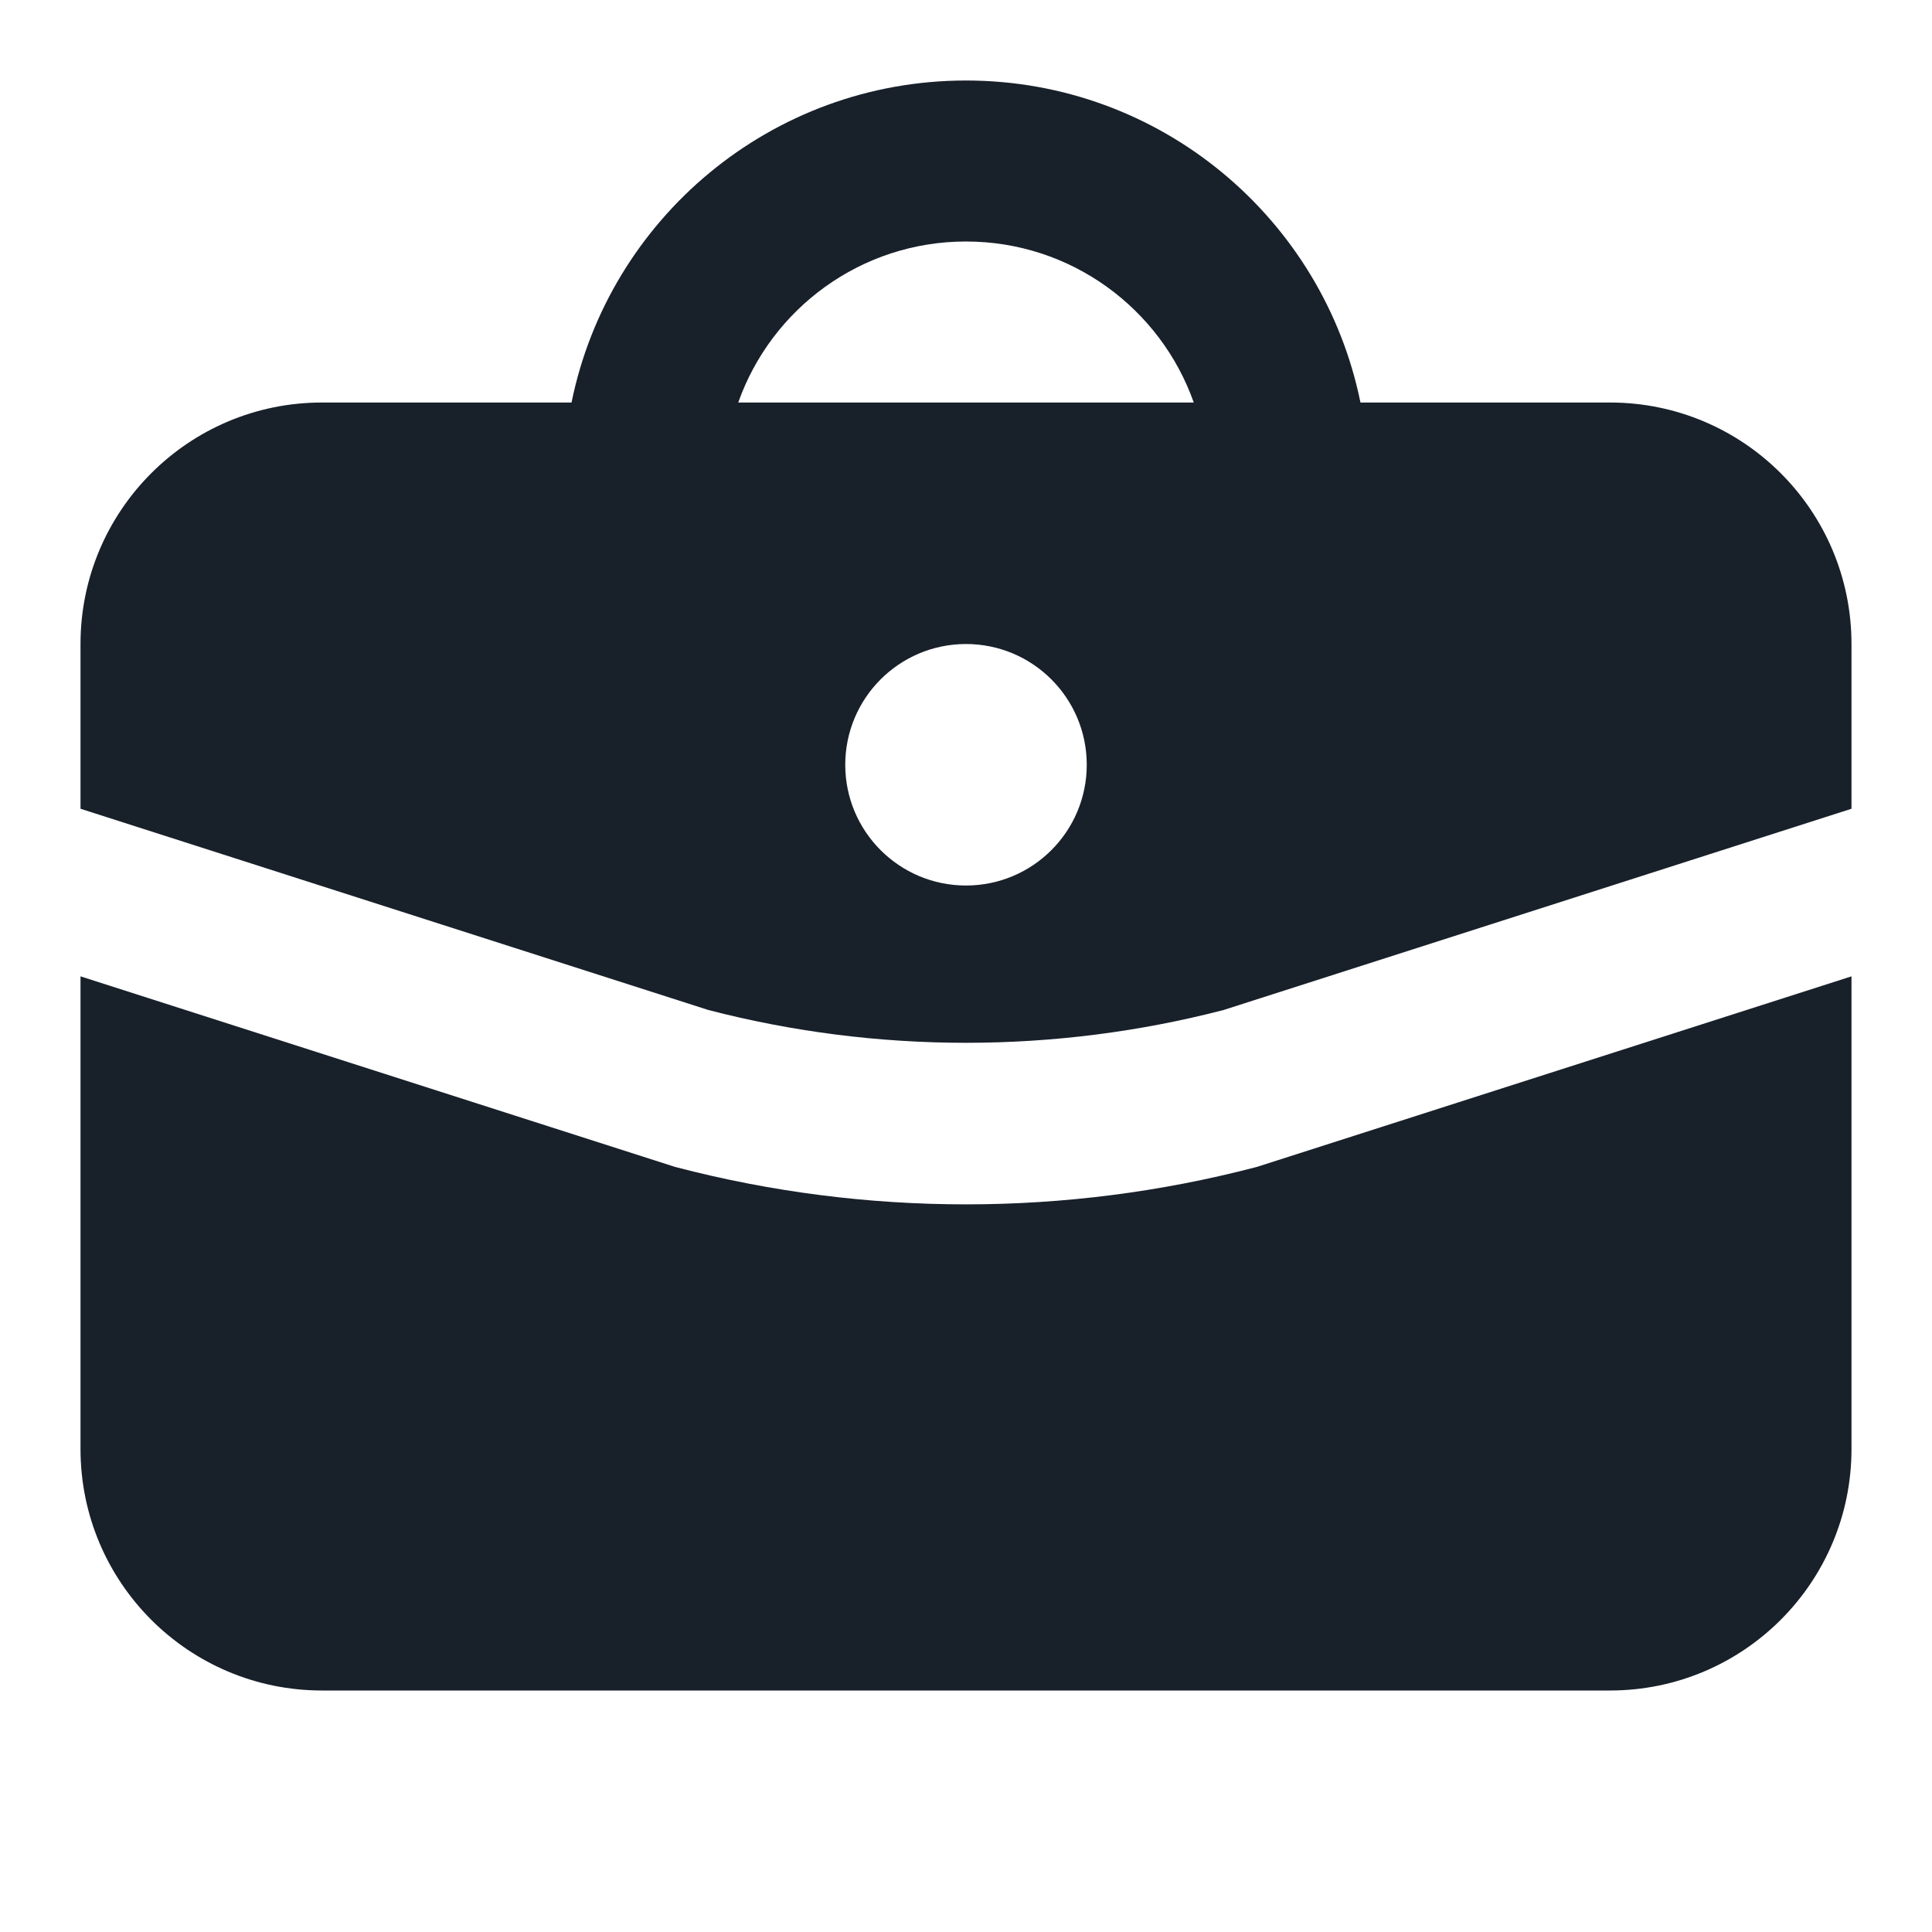 <svg width="64" height="64" viewBox="0 0 64 64" fill="none" xmlns="http://www.w3.org/2000/svg">
<path fill-rule="evenodd" clip-rule="evenodd" d="M53.333 13.334H45.067C43.831 7.248 38.451 2.667 32 2.667C25.549 2.667 20.169 7.248 18.933 13.334H10.667C6.248 13.334 2.667 16.915 2.667 21.334V26.791L23.47 33.459C29.049 34.906 34.948 34.906 40.528 33.459L61.333 26.791V21.334C61.333 16.915 57.752 13.334 53.333 13.334ZM32 8C35.483 8 38.447 10.226 39.545 13.334H24.455C25.553 10.226 28.517 8 32 8ZM36 25.334C36 27.543 34.209 29.334 32 29.334C29.791 29.334 28 27.543 28 25.334C28 23.125 29.791 21.334 32 21.334C34.209 21.334 36 23.125 36 25.334Z" fill="#18202A"/>
<path d="M61.333 32.343L41.644 38.653L41.591 38.667C35.315 40.306 28.682 40.306 22.407 38.667L22.354 38.653L2.667 32.343V48C2.667 52.419 6.248 56 10.667 56H53.333C57.752 56 61.333 52.419 61.333 48V32.343Z" fill="#18202A"/>
</svg>
